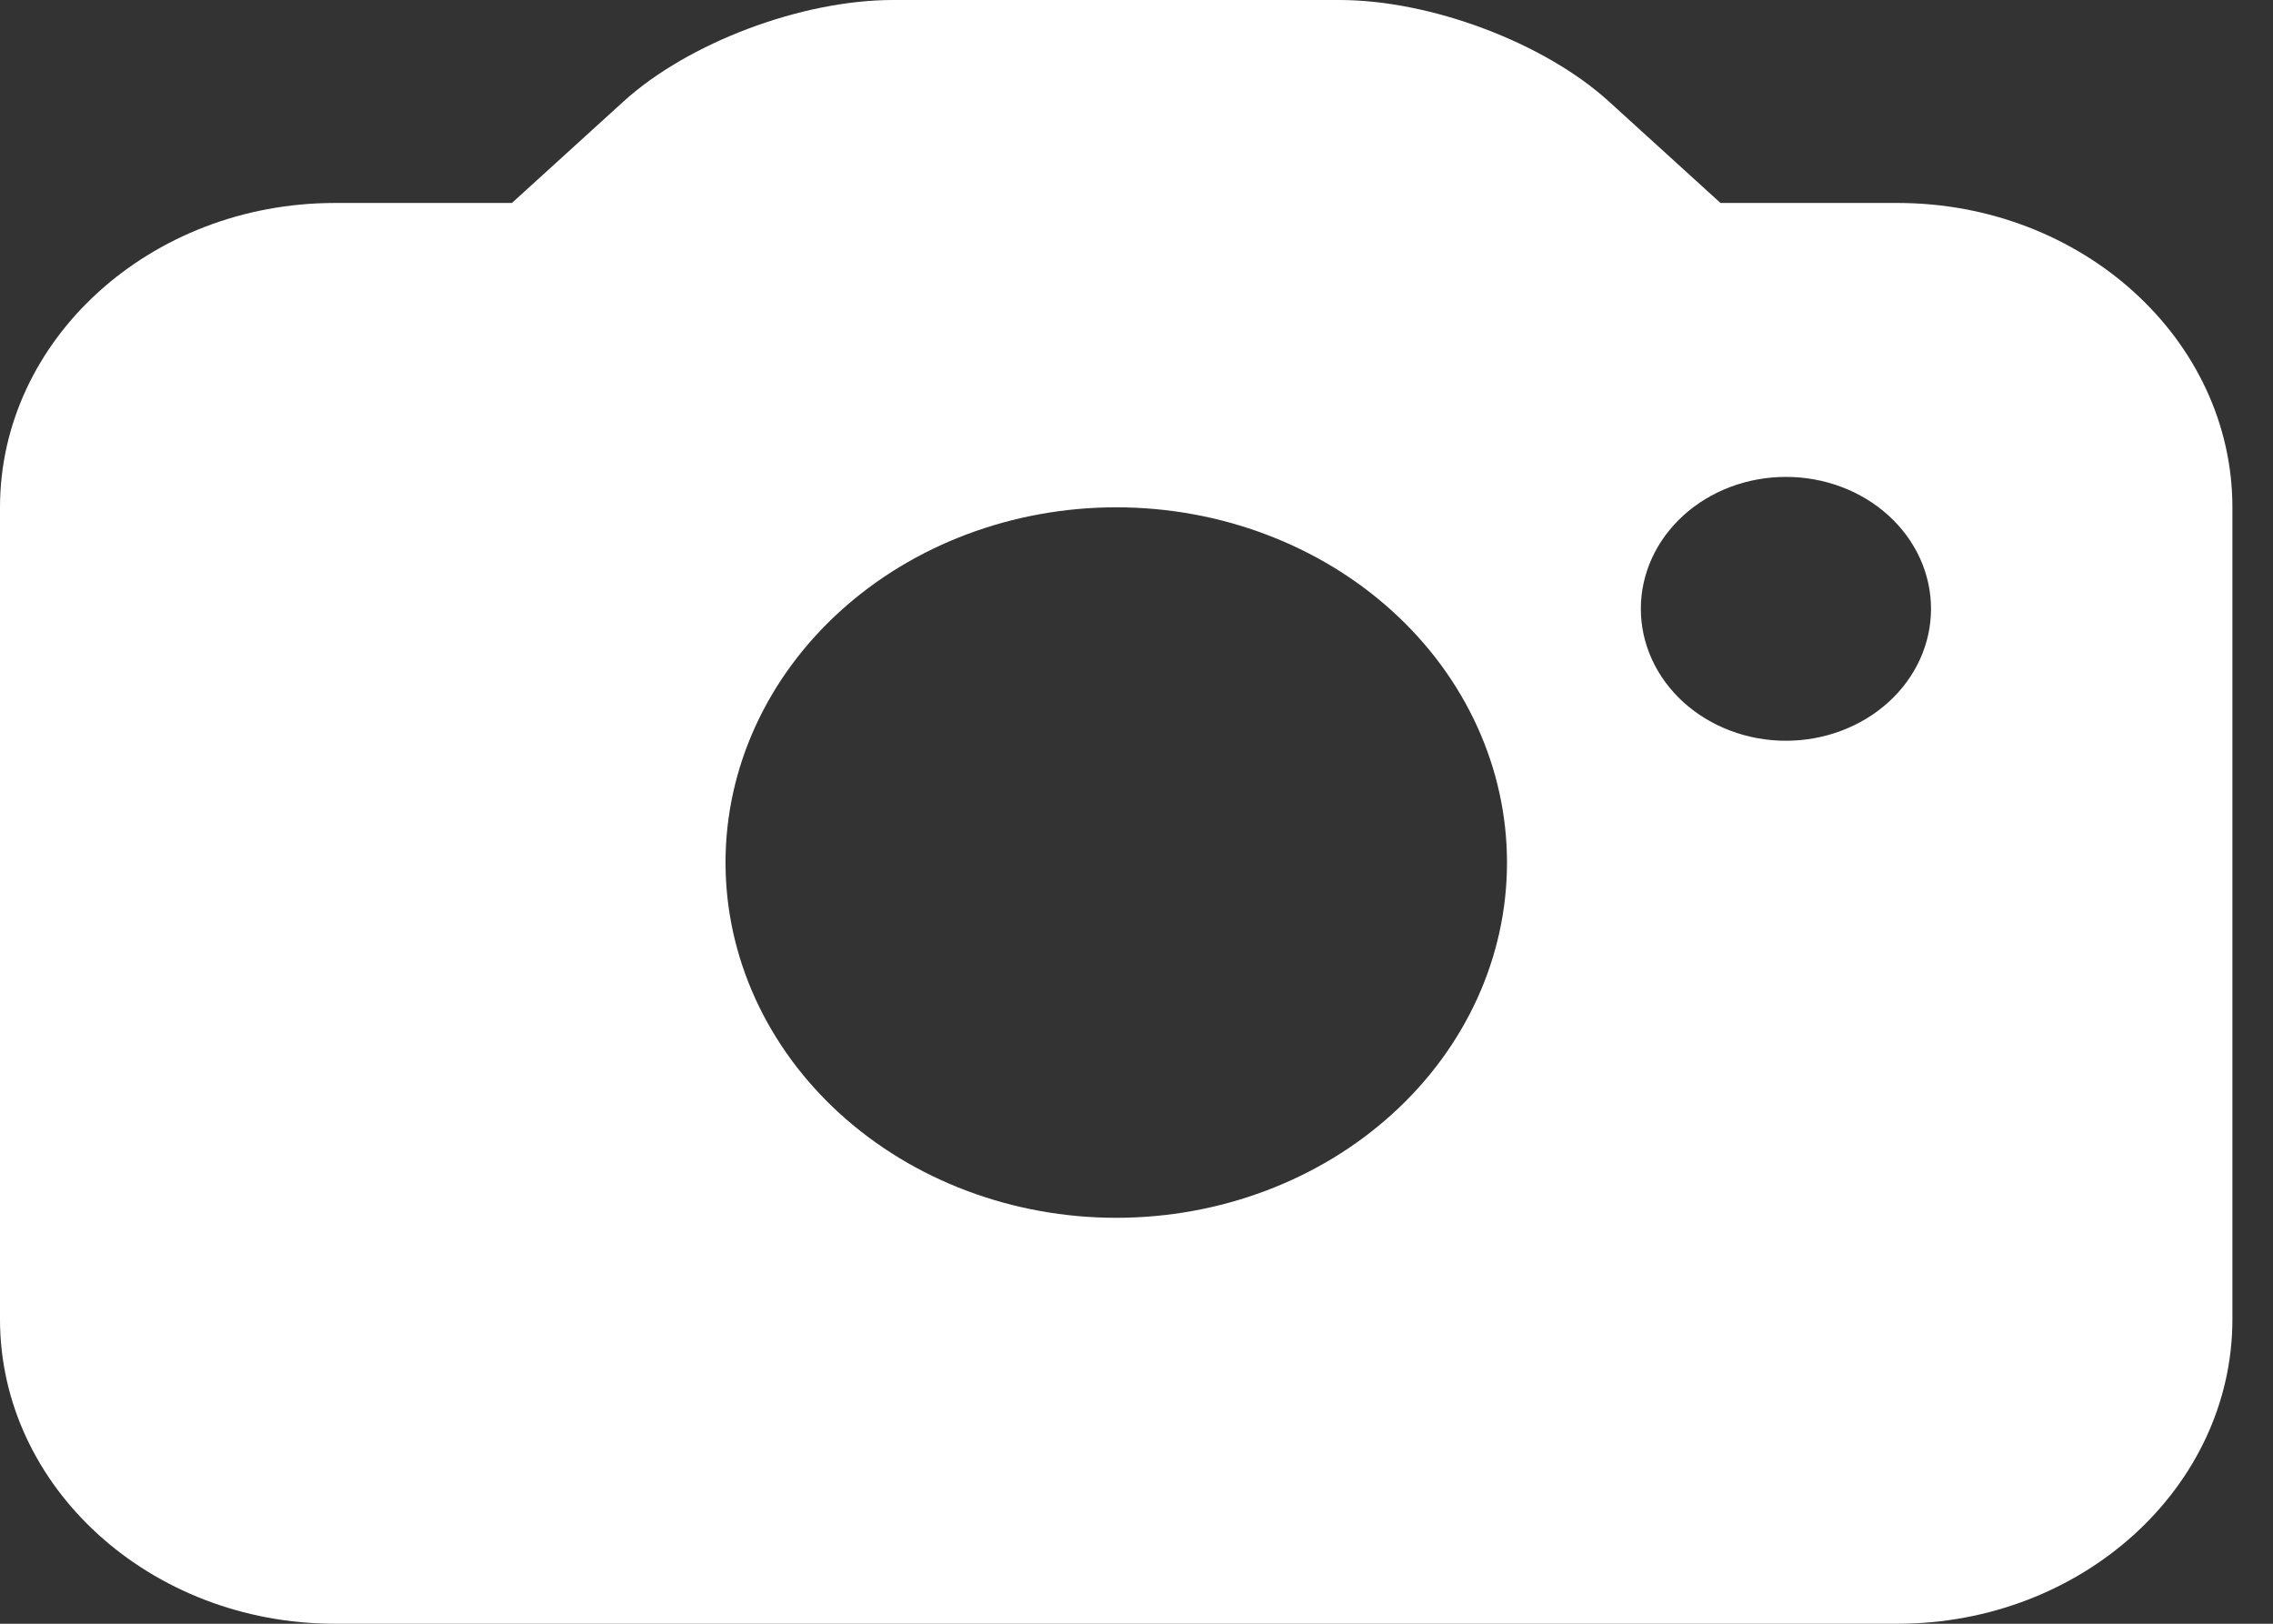 <svg width="42" height="30" viewBox="0 0 42 30" fill="none" xmlns="http://www.w3.org/2000/svg">
<rect x="0" y="0" width="42" height="30" fill="#333333" stroke="none"/>
<path id="Vector" d="M35.062 3.75H31.791L29.729 1.875C28.535 0.789 26.439 0 24.75 0H16.5C14.811 0 12.715 0.789 11.521 1.875L9.459 3.75H6.188C2.776 3.75 0 6.274 0 9.375V24.375C0 27.476 2.776 30 6.188 30H35.062C38.474 30 41.25 27.476 41.25 24.375V9.375C41.25 6.274 38.474 3.75 35.062 3.75ZM20.625 22.5C18.71 22.5 16.874 21.808 15.52 20.577C14.166 19.346 13.406 17.676 13.406 15.936C13.406 14.195 14.167 12.526 15.522 11.295C16.876 10.064 18.712 9.373 20.627 9.373C22.542 9.373 24.378 10.065 25.732 11.296C27.086 12.527 27.846 14.197 27.846 15.938C27.846 17.678 27.085 19.348 25.73 20.578C24.376 21.809 22.54 22.5 20.625 22.5ZM33 13.686C32.648 13.686 32.299 13.623 31.974 13.5C31.649 13.378 31.353 13.198 31.104 12.972C30.855 12.745 30.658 12.477 30.523 12.181C30.388 11.885 30.319 11.568 30.319 11.248C30.319 10.928 30.388 10.611 30.523 10.315C30.658 10.02 30.855 9.751 31.104 9.525C31.353 9.298 31.649 9.119 31.974 8.996C32.299 8.874 32.648 8.811 33 8.811C33.711 8.811 34.393 9.067 34.896 9.525C35.399 9.982 35.681 10.602 35.681 11.248C35.681 11.895 35.399 12.515 34.896 12.972C34.393 13.429 33.711 13.686 33 13.686Z" fill="white"/>
</svg>
